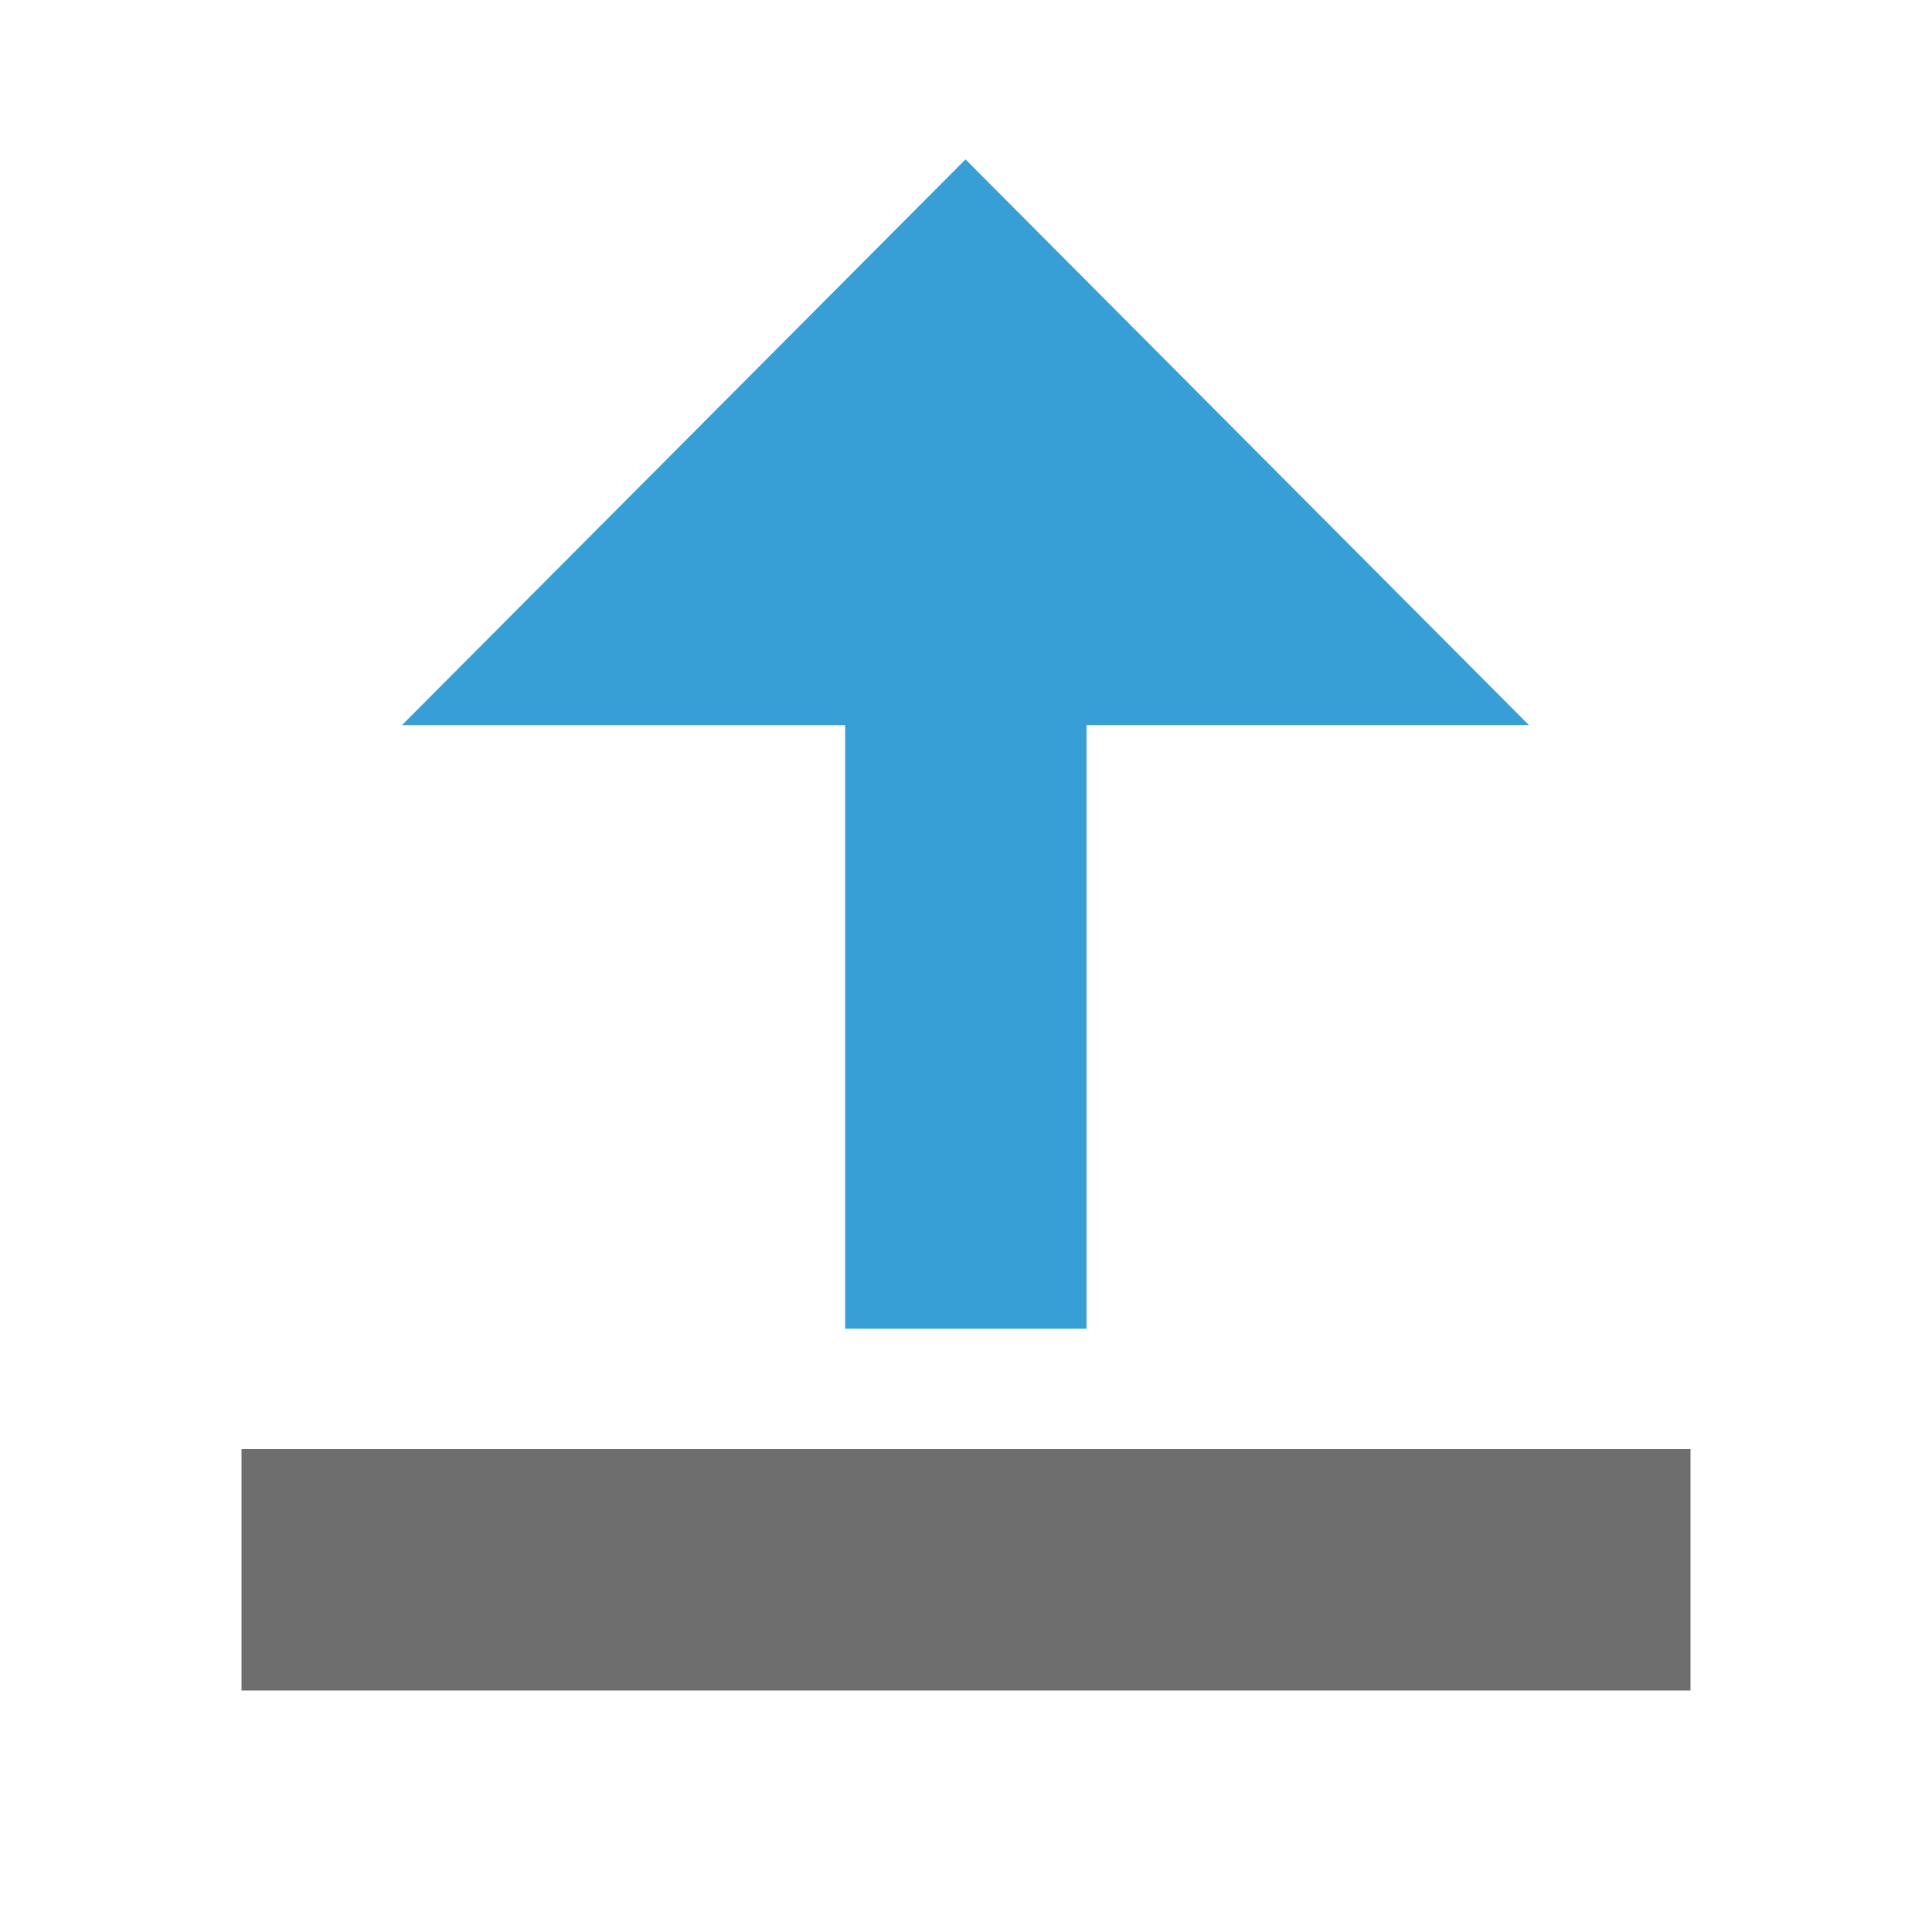 <svg xmlns="http://www.w3.org/2000/svg" width="16" height="16" viewBox="0 0 16 16"><rect id="frame" width="16" height="16" fill="none"/><g fill="none" fill-rule="evenodd"><path fill="#6E6E6E" d="M2 12h12v2H2z"/><path fill="#389FD6" d="M8.998 6.004h3.663L7.996 1.32 3.329 6.005h3.67v4.999h1.999v-5z"/></g></svg>